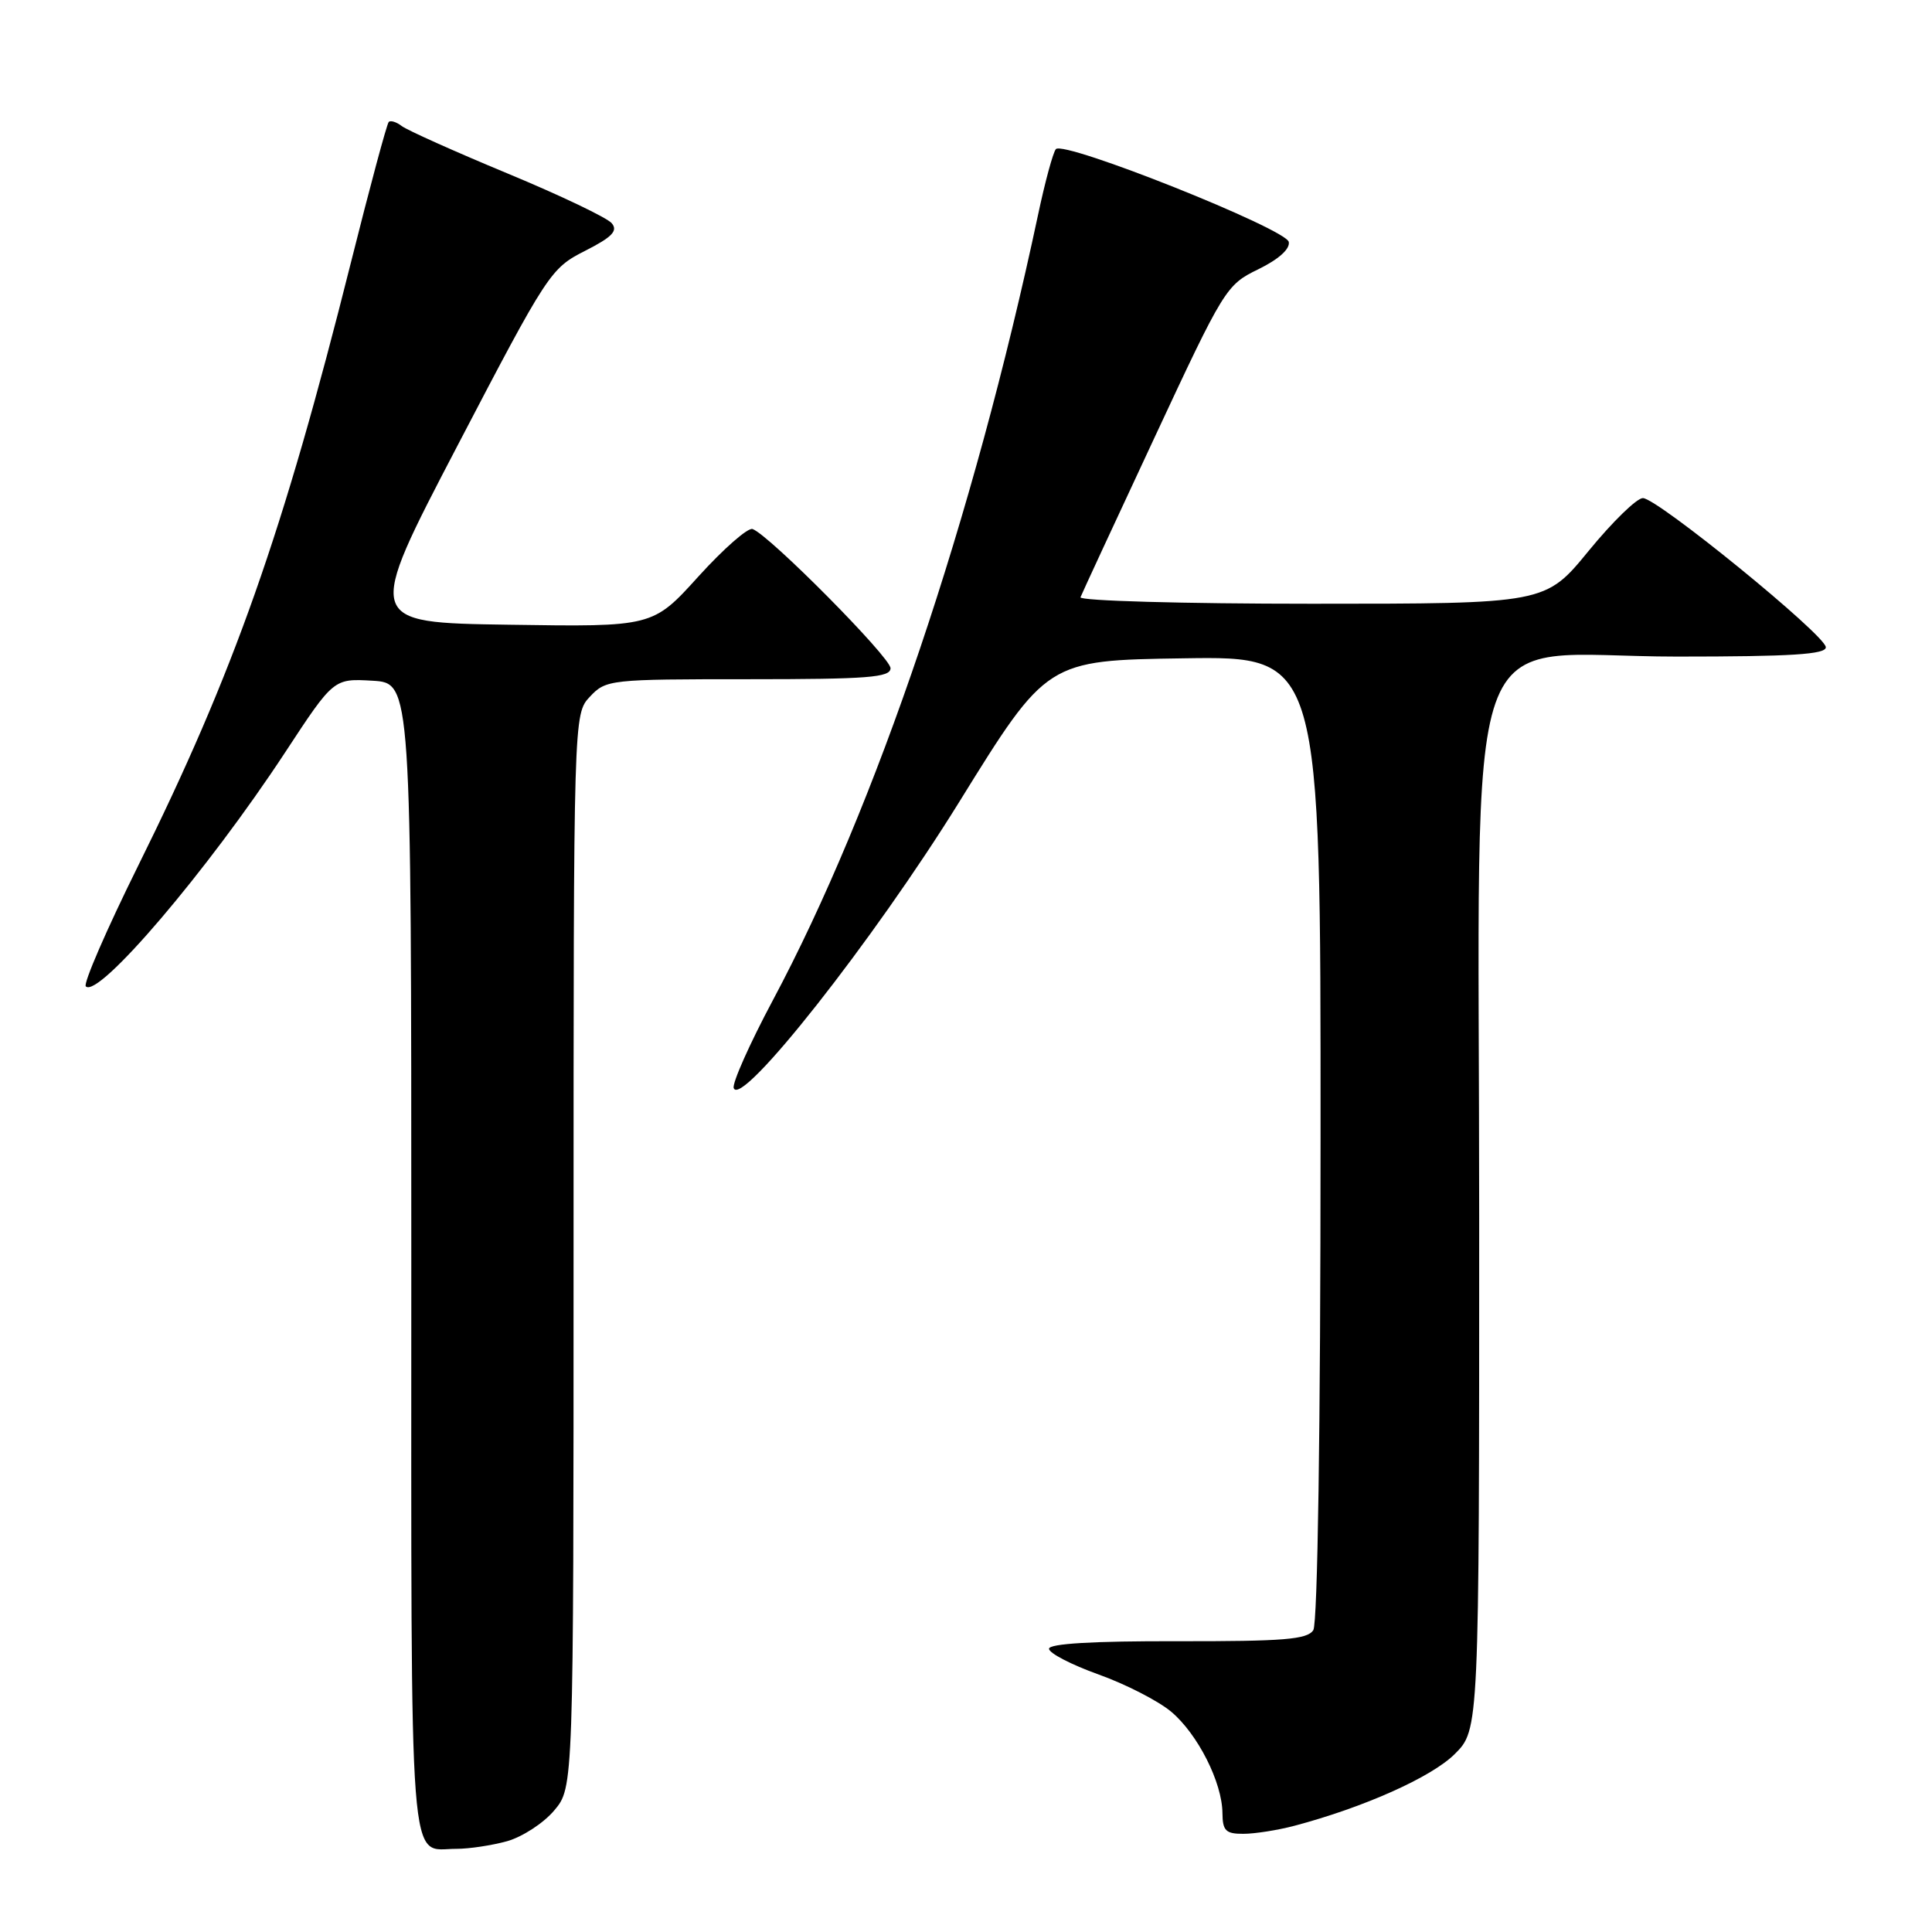 <?xml version="1.0" encoding="UTF-8" standalone="no"?>
<!DOCTYPE svg PUBLIC "-//W3C//DTD SVG 1.1//EN" "http://www.w3.org/Graphics/SVG/1.1/DTD/svg11.dtd" >
<svg xmlns="http://www.w3.org/2000/svg" xmlns:xlink="http://www.w3.org/1999/xlink" version="1.1" viewBox="0 0 256 256">
 <g >
 <path fill="currentColor"
d=" M 67.19 243.97 C 69.21 243.40 72.03 241.57 73.44 239.89 C 76.00 236.85 76.00 236.85 76.00 165.74 C 76.00 94.63 76.00 94.63 78.17 92.31 C 80.30 90.05 80.79 90.00 99.17 90.00 C 115.00 90.00 118.00 89.77 118.00 88.54 C 118.00 87.11 101.92 70.88 99.72 70.10 C 99.10 69.88 95.88 72.71 92.55 76.38 C 86.50 83.07 86.50 83.07 67.44 82.78 C 48.38 82.50 48.38 82.50 60.62 59.05 C 72.58 36.13 72.96 35.56 77.50 33.25 C 81.11 31.42 81.91 30.59 81.06 29.58 C 80.47 28.86 74.25 25.89 67.24 22.98 C 60.23 20.07 53.93 17.24 53.23 16.70 C 52.53 16.16 51.75 15.92 51.51 16.16 C 51.26 16.41 49.01 24.77 46.51 34.74 C 37.48 70.73 30.98 89.16 18.28 114.77 C 14.12 123.17 11.01 130.34 11.37 130.70 C 13.02 132.35 27.49 115.37 37.78 99.70 C 44.21 89.90 44.21 89.90 49.36 90.20 C 54.50 90.50 54.50 90.50 54.50 166.79 C 54.50 250.56 54.07 244.96 60.50 244.98 C 62.15 244.98 65.16 244.53 67.19 243.97 Z  M 171.50 241.93 C 180.71 239.49 189.67 235.49 192.75 232.43 C 196.00 229.20 196.00 229.20 196.00 161.40 C 196.00 78.60 193.04 87.00 222.20 87.00 C 237.41 87.00 241.98 86.71 241.93 85.75 C 241.84 84.12 219.60 66.00 217.69 66.00 C 216.88 66.00 213.65 69.15 210.50 73.00 C 204.77 80.00 204.77 80.00 173.80 80.00 C 156.77 80.00 142.98 79.61 143.17 79.14 C 143.35 78.67 147.75 69.18 152.95 58.04 C 162.19 38.22 162.48 37.74 166.73 35.68 C 169.41 34.37 170.95 33.00 170.77 32.06 C 170.44 30.33 140.98 18.58 139.91 19.76 C 139.54 20.17 138.47 24.10 137.54 28.50 C 128.98 68.70 116.06 106.98 102.38 132.59 C 99.33 138.31 97.01 143.52 97.22 144.17 C 98.14 146.93 115.75 124.59 127.11 106.25 C 138.72 87.50 138.72 87.50 156.86 87.23 C 175.00 86.95 175.00 86.95 174.98 150.73 C 174.98 189.42 174.59 215.09 174.02 216.00 C 173.23 217.24 170.11 217.49 156.03 217.47 C 144.85 217.44 139.00 217.79 139.00 218.47 C 139.00 219.05 141.95 220.58 145.55 221.87 C 149.16 223.16 153.50 225.39 155.20 226.82 C 158.71 229.78 161.95 236.18 161.98 240.25 C 162.00 242.58 162.42 243.00 164.75 242.99 C 166.26 242.99 169.30 242.51 171.50 241.93 Z "/>
</g>
</svg>